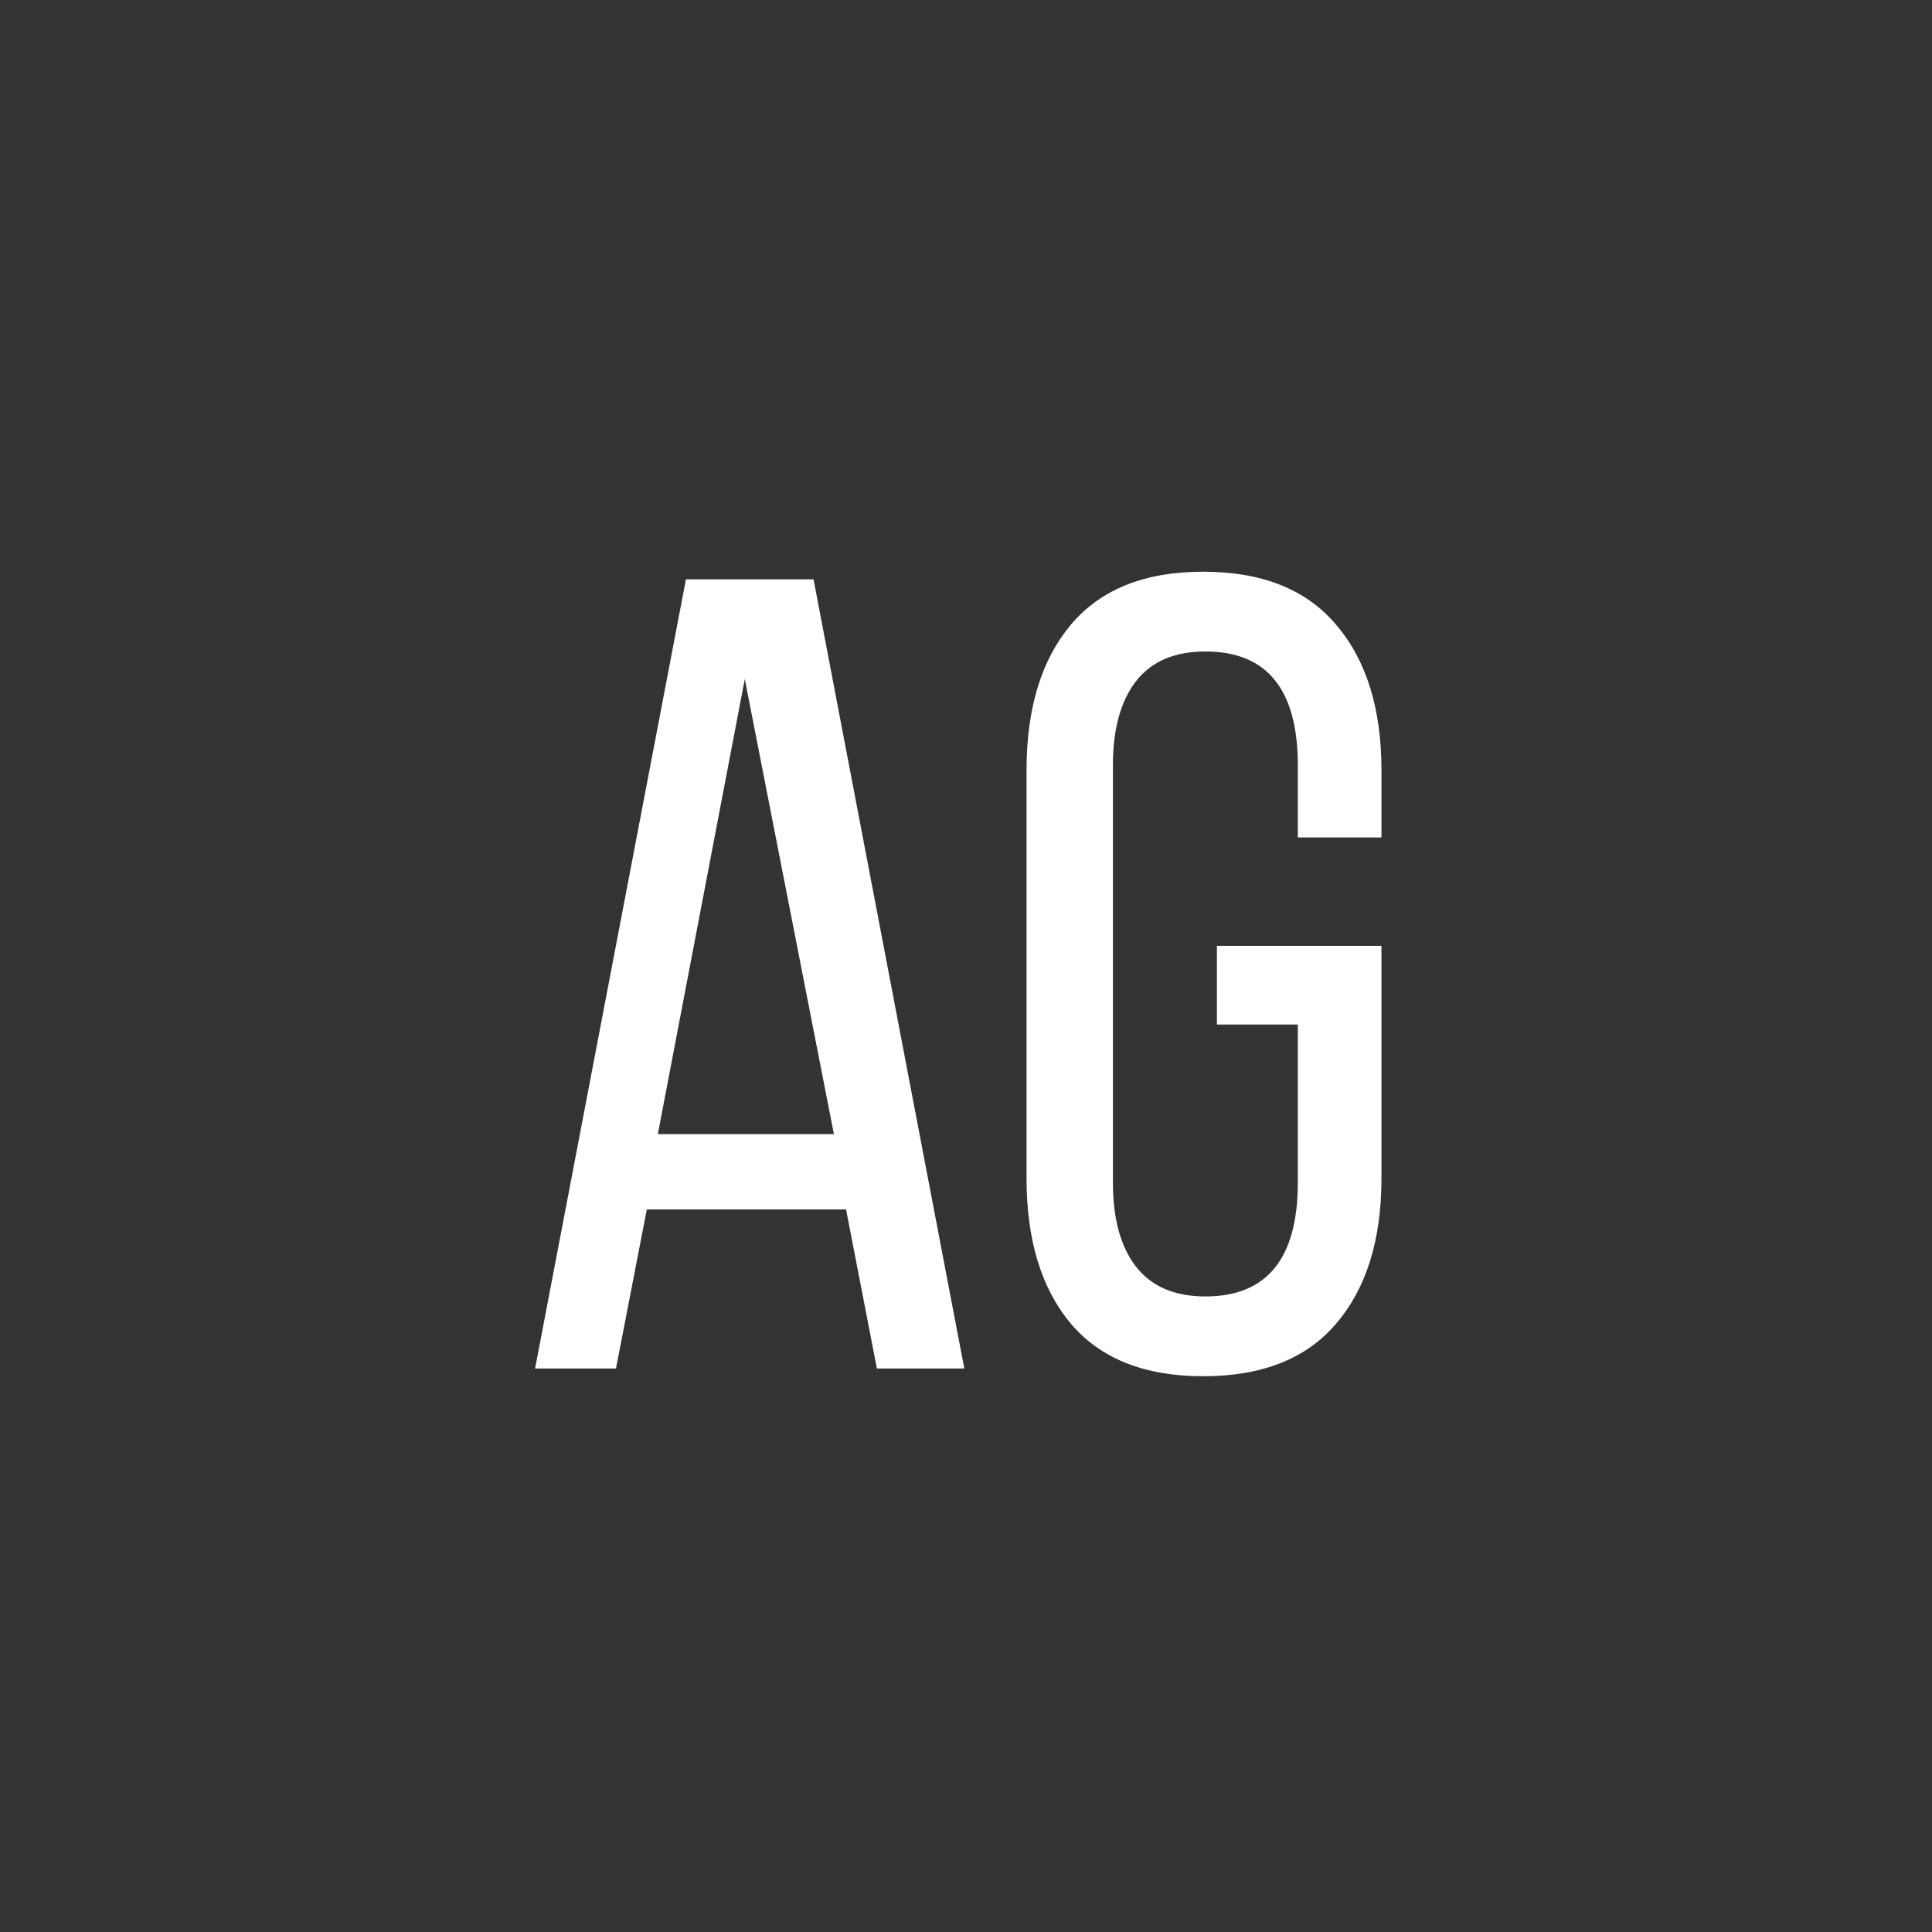 <svg width="24" height="24" viewBox="0 0 24 24" fill="none" xmlns="http://www.w3.org/2000/svg">
<rect x="0" y="0" width="24" height="24" fill="#333333" stroke="none"/>
<path d="M6.647 17L8.521 7.197H10.106L11.979 17H10.893L10.51 15.024H8.035L7.652 17H6.647ZM8.172 14.088H10.359L9.252 8.435L8.172 14.088ZM12.752 14.635V9.569C12.752 8.804 12.934 8.202 13.299 7.765C13.668 7.323 14.217 7.102 14.946 7.102C15.68 7.102 16.231 7.323 16.601 7.765C16.974 8.202 17.161 8.804 17.161 9.569V10.403H16.122V9.508C16.122 8.564 15.739 8.093 14.974 8.093C14.591 8.093 14.304 8.216 14.112 8.462C13.921 8.708 13.825 9.057 13.825 9.508V14.69C13.825 15.141 13.921 15.489 14.112 15.735C14.304 15.981 14.591 16.105 14.974 16.105C15.739 16.105 16.122 15.633 16.122 14.69V12.727H15.117V11.75H17.161V14.635C17.161 15.4 16.974 16.002 16.601 16.439C16.231 16.877 15.68 17.096 14.946 17.096C14.217 17.096 13.668 16.877 13.299 16.439C12.934 16.002 12.752 15.4 12.752 14.635Z" fill="white"/>
</svg>
